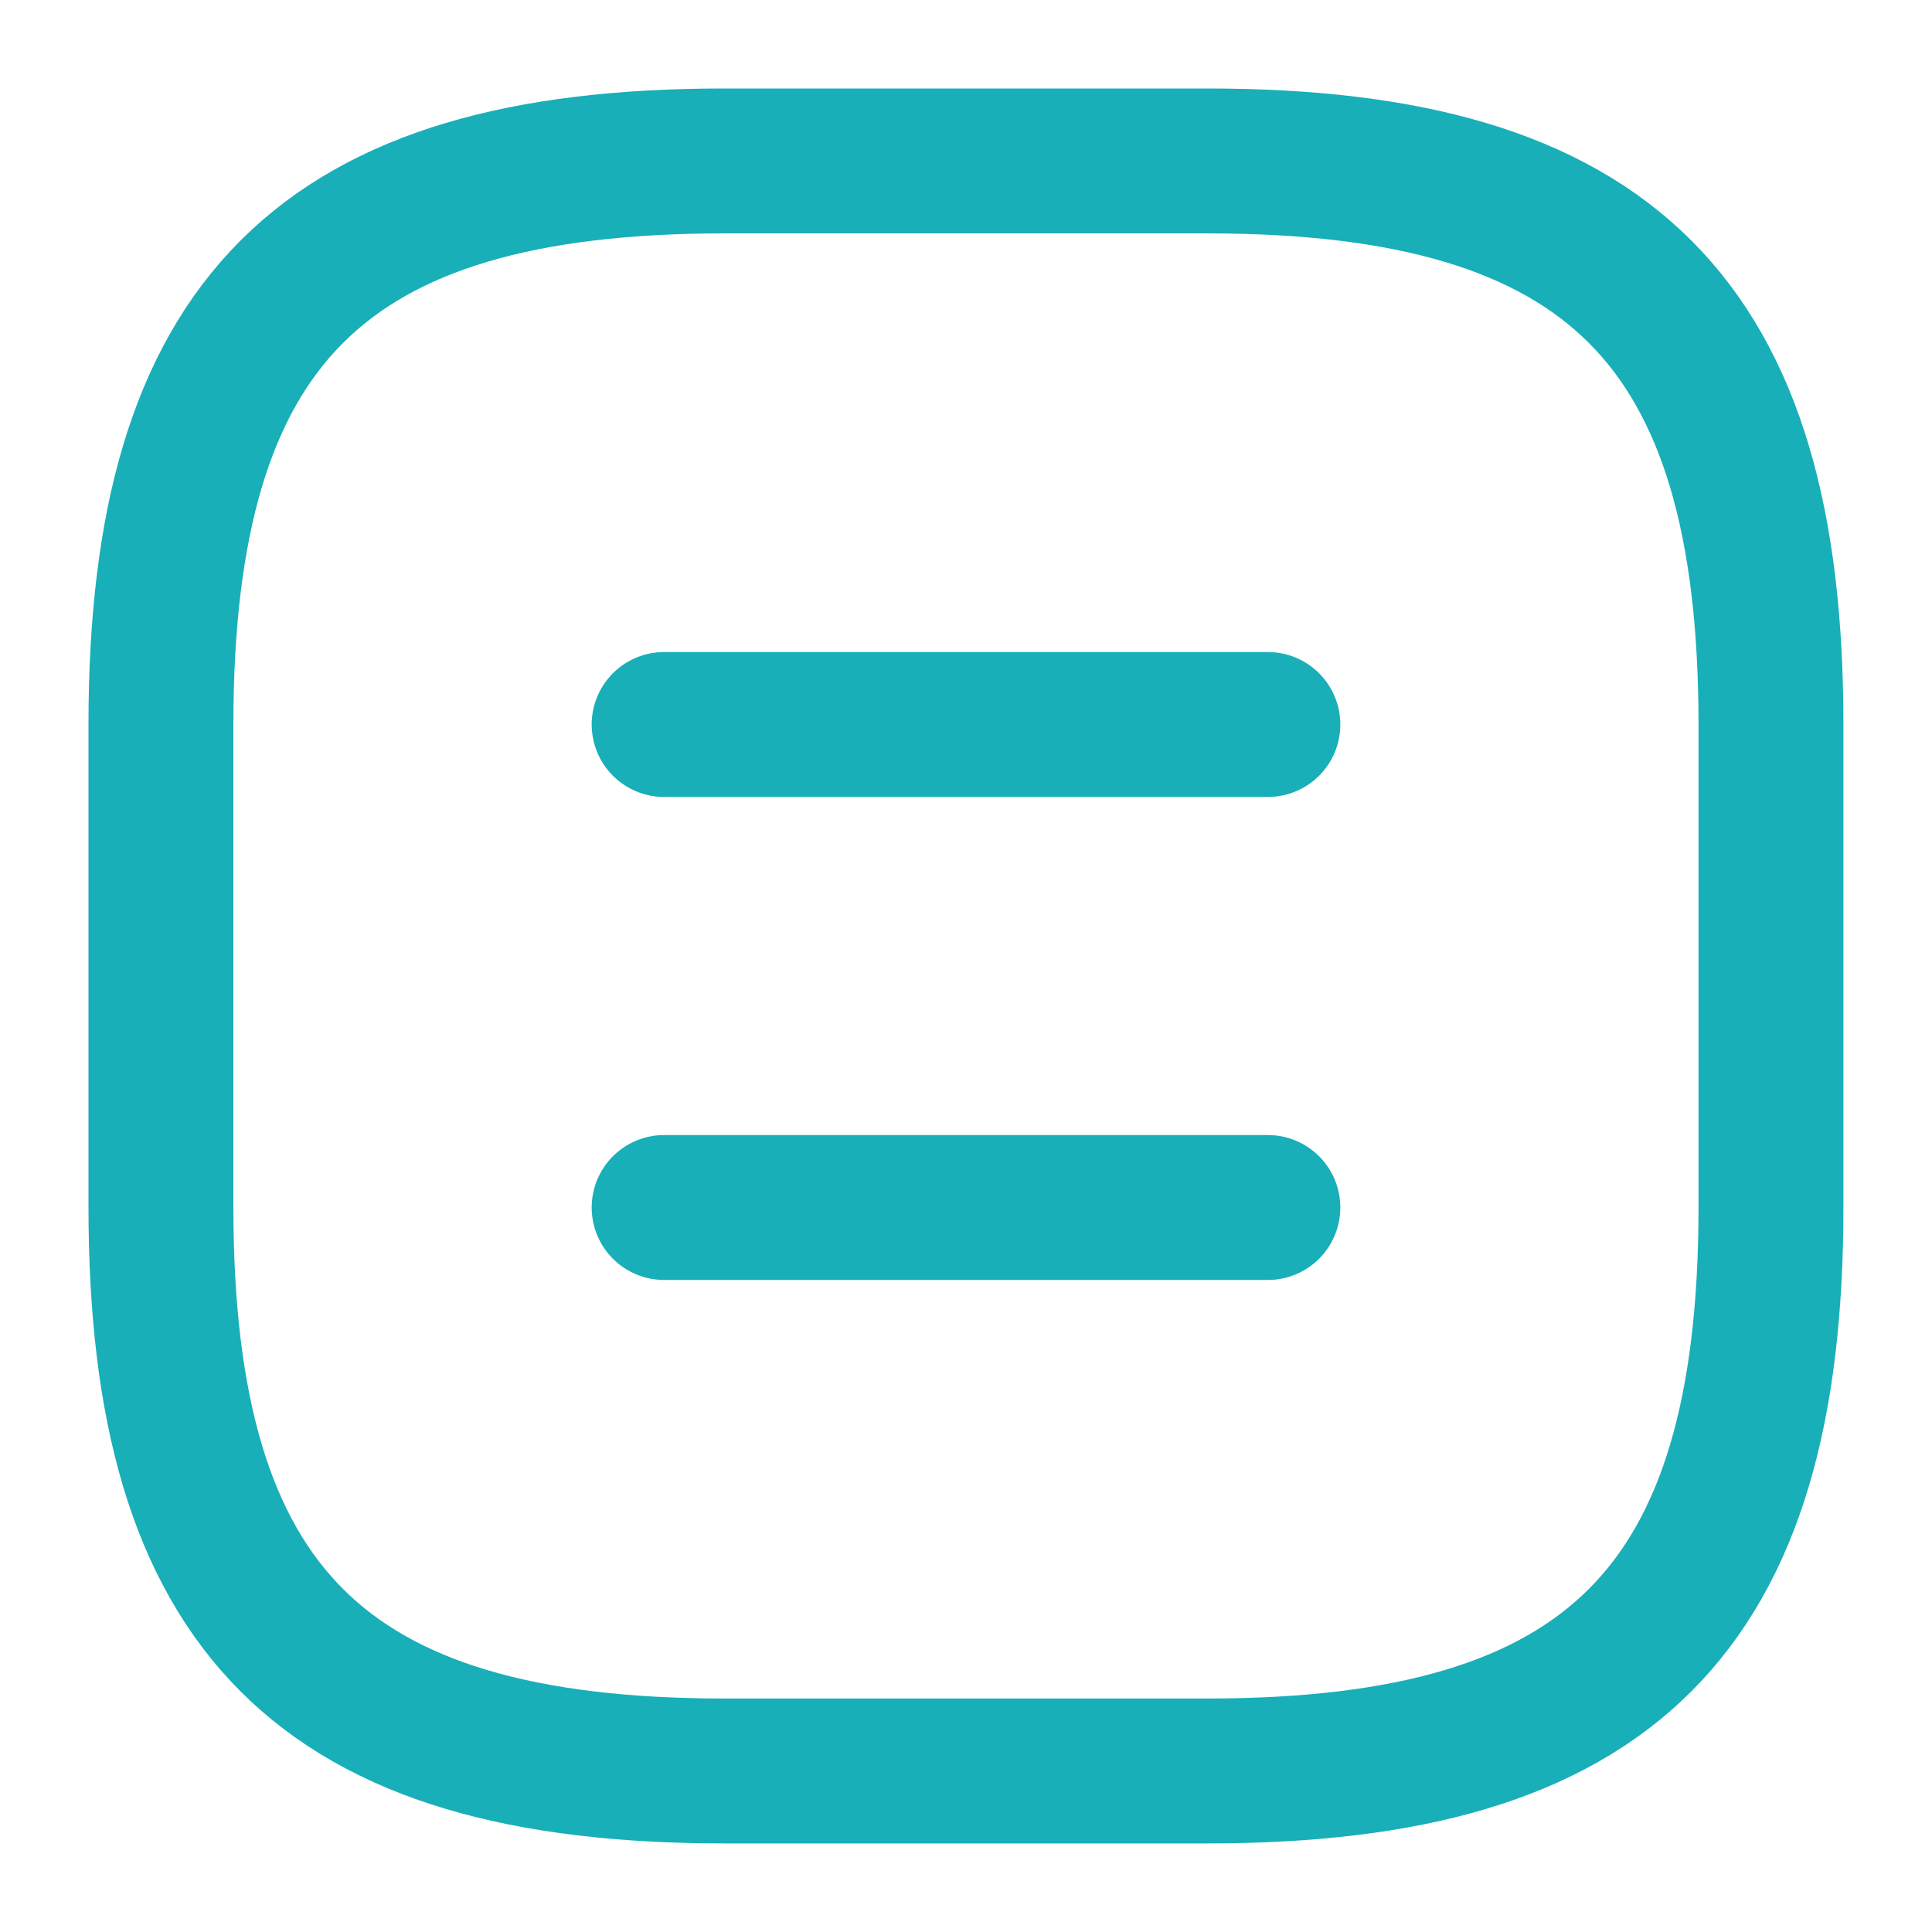 <svg width="20" height="20" viewBox="0 0 20 20" fill="none" xmlns="http://www.w3.org/2000/svg">
<path d="M7.499 18.333H12.499C16.666 18.333 18.333 16.666 18.333 12.499V7.499C18.333 3.333 16.666 1.666 12.499 1.666H7.499C3.333 1.666 1.666 3.333 1.666 7.499V12.499C1.666 16.666 3.333 18.333 7.499 18.333Z" stroke="#18AFB8" stroke-width="1.5" stroke-linecap="round" stroke-linejoin="round"/>
<path d="M13.125 7.5H6.875" stroke="#18AFB8" stroke-width="1.5" stroke-linecap="round" stroke-linejoin="round"/>
<path d="M13.125 12.5H6.875" stroke="#18AFB8" stroke-width="1.5" stroke-linecap="round" stroke-linejoin="round"/>
</svg>

